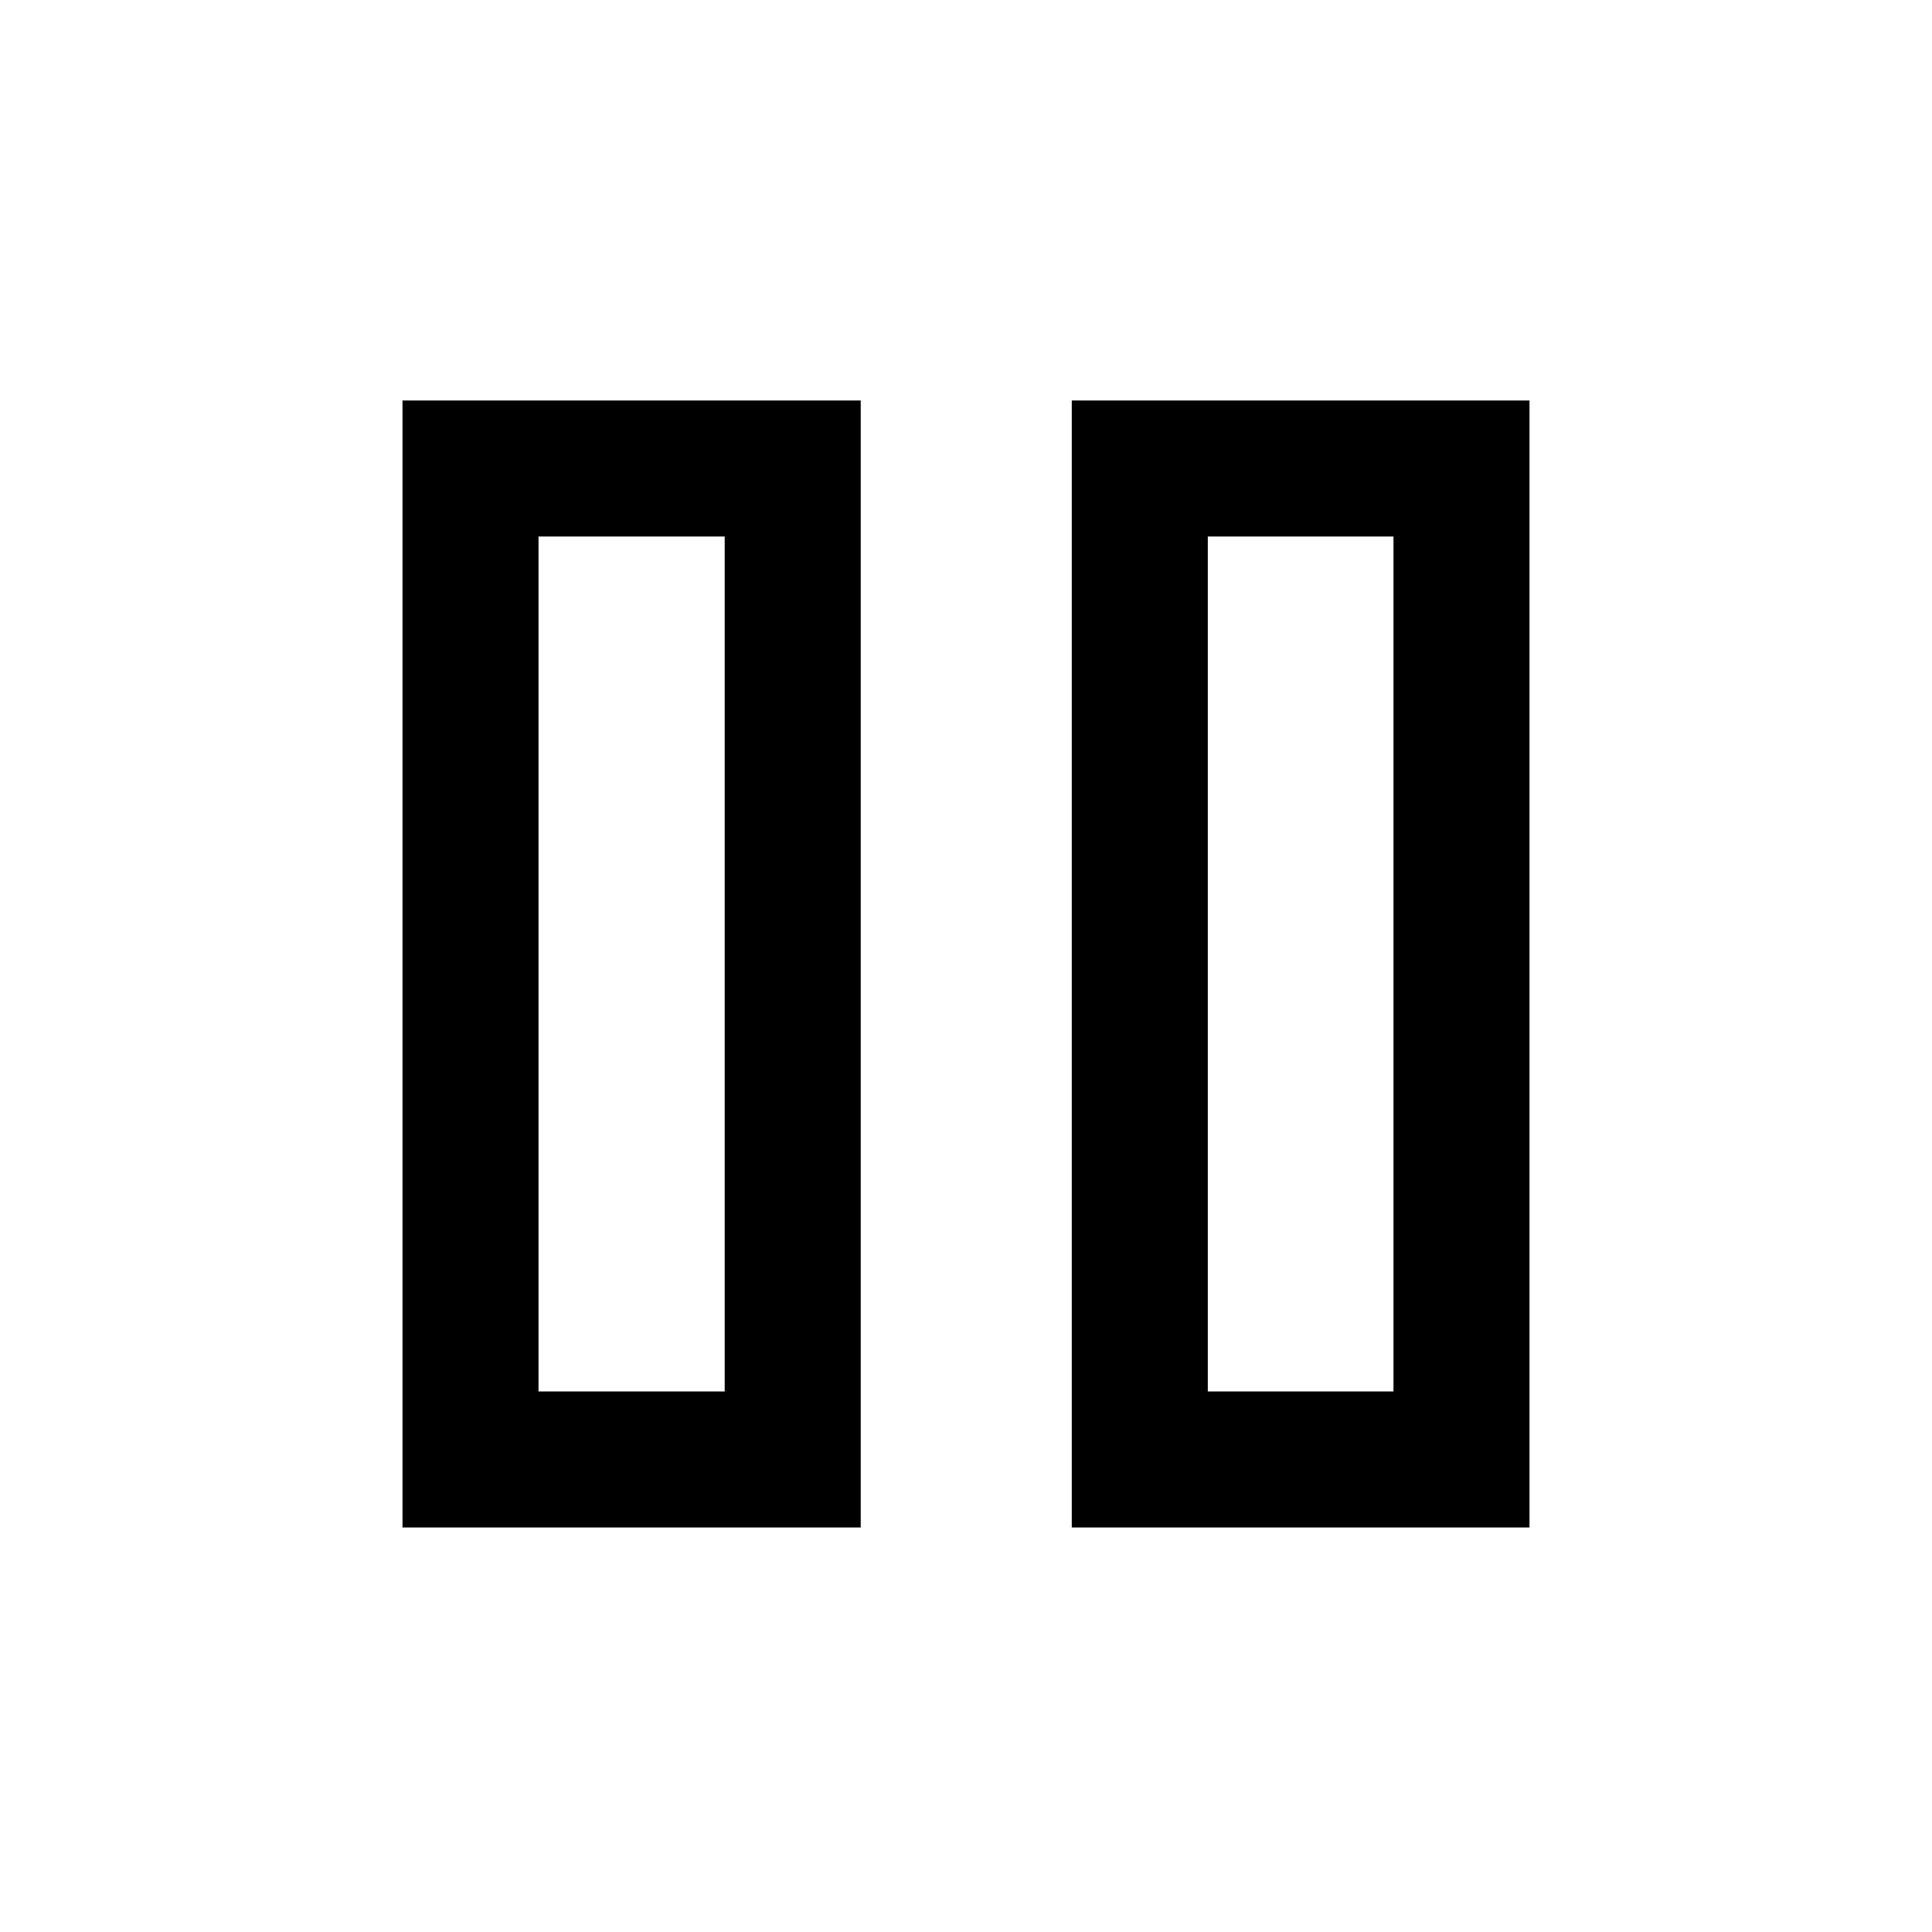 <svg xmlns="http://www.w3.org/2000/svg" height="40" viewBox="0 -960 960 960" width="40"><path d="M532.56-201v-560H760v560H532.56ZM200-201v-560h227.69v560H200Zm400.15-67.59h92.26v-424.82h-92.26v424.82Zm-332.56 0h92.51v-424.82h-92.51v424.82Zm0-424.82v424.82-424.82Zm332.56 0v424.82-424.82Z"/></svg>